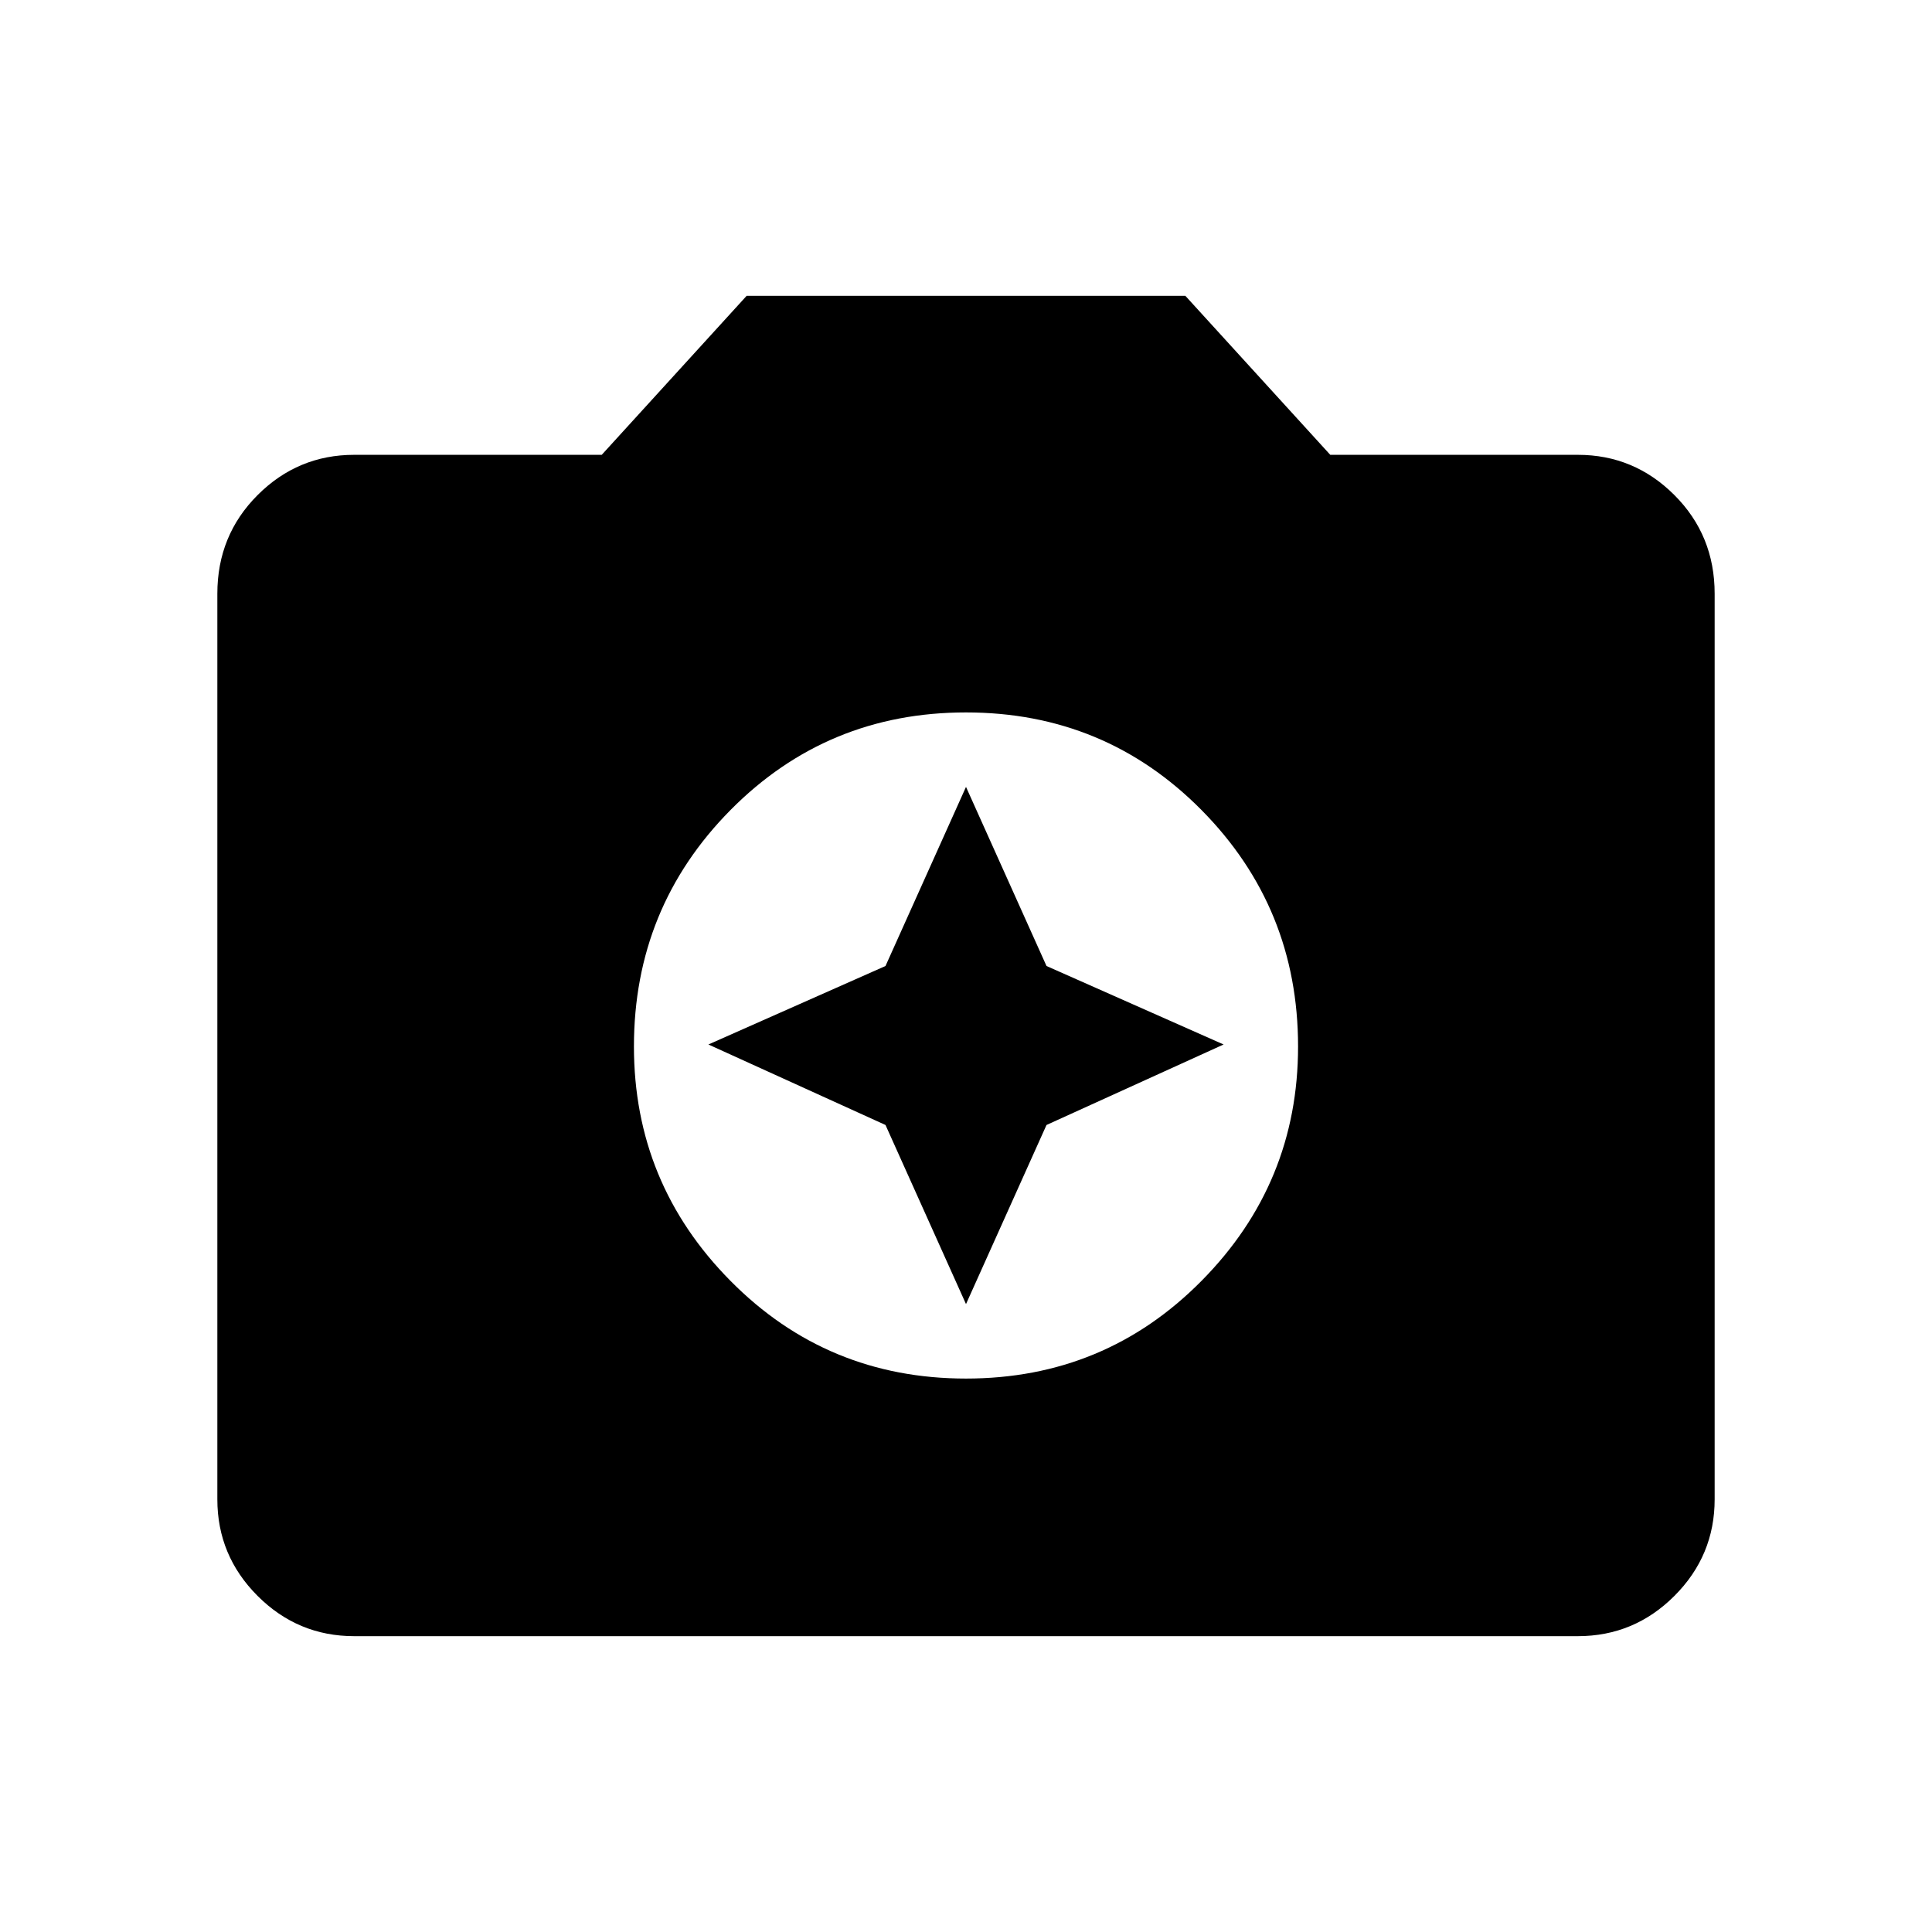 <svg xmlns="http://www.w3.org/2000/svg" height="24" width="24"><path d="M12 17.125Q13.725 17.125 14.925 15.912Q16.125 14.7 16.125 13Q16.125 11.275 14.925 10.062Q13.725 8.85 12 8.85Q10.275 8.85 9.075 10.062Q7.875 11.275 7.875 13Q7.875 14.7 9.075 15.912Q10.275 17.125 12 17.125ZM12 16.2 11 13.975 8.8 12.975 11 12 12 9.775 13 12 15.2 12.975 13 13.975ZM4.4 20.325Q3.7 20.325 3.2 19.825Q2.7 19.325 2.7 18.625V7.375Q2.7 6.65 3.2 6.15Q3.7 5.65 4.4 5.65H7.475L9.275 3.675H14.725L16.525 5.65H19.6Q20.3 5.65 20.8 6.15Q21.3 6.65 21.3 7.375V18.625Q21.3 19.325 20.8 19.825Q20.3 20.325 19.6 20.325Z"/></svg>